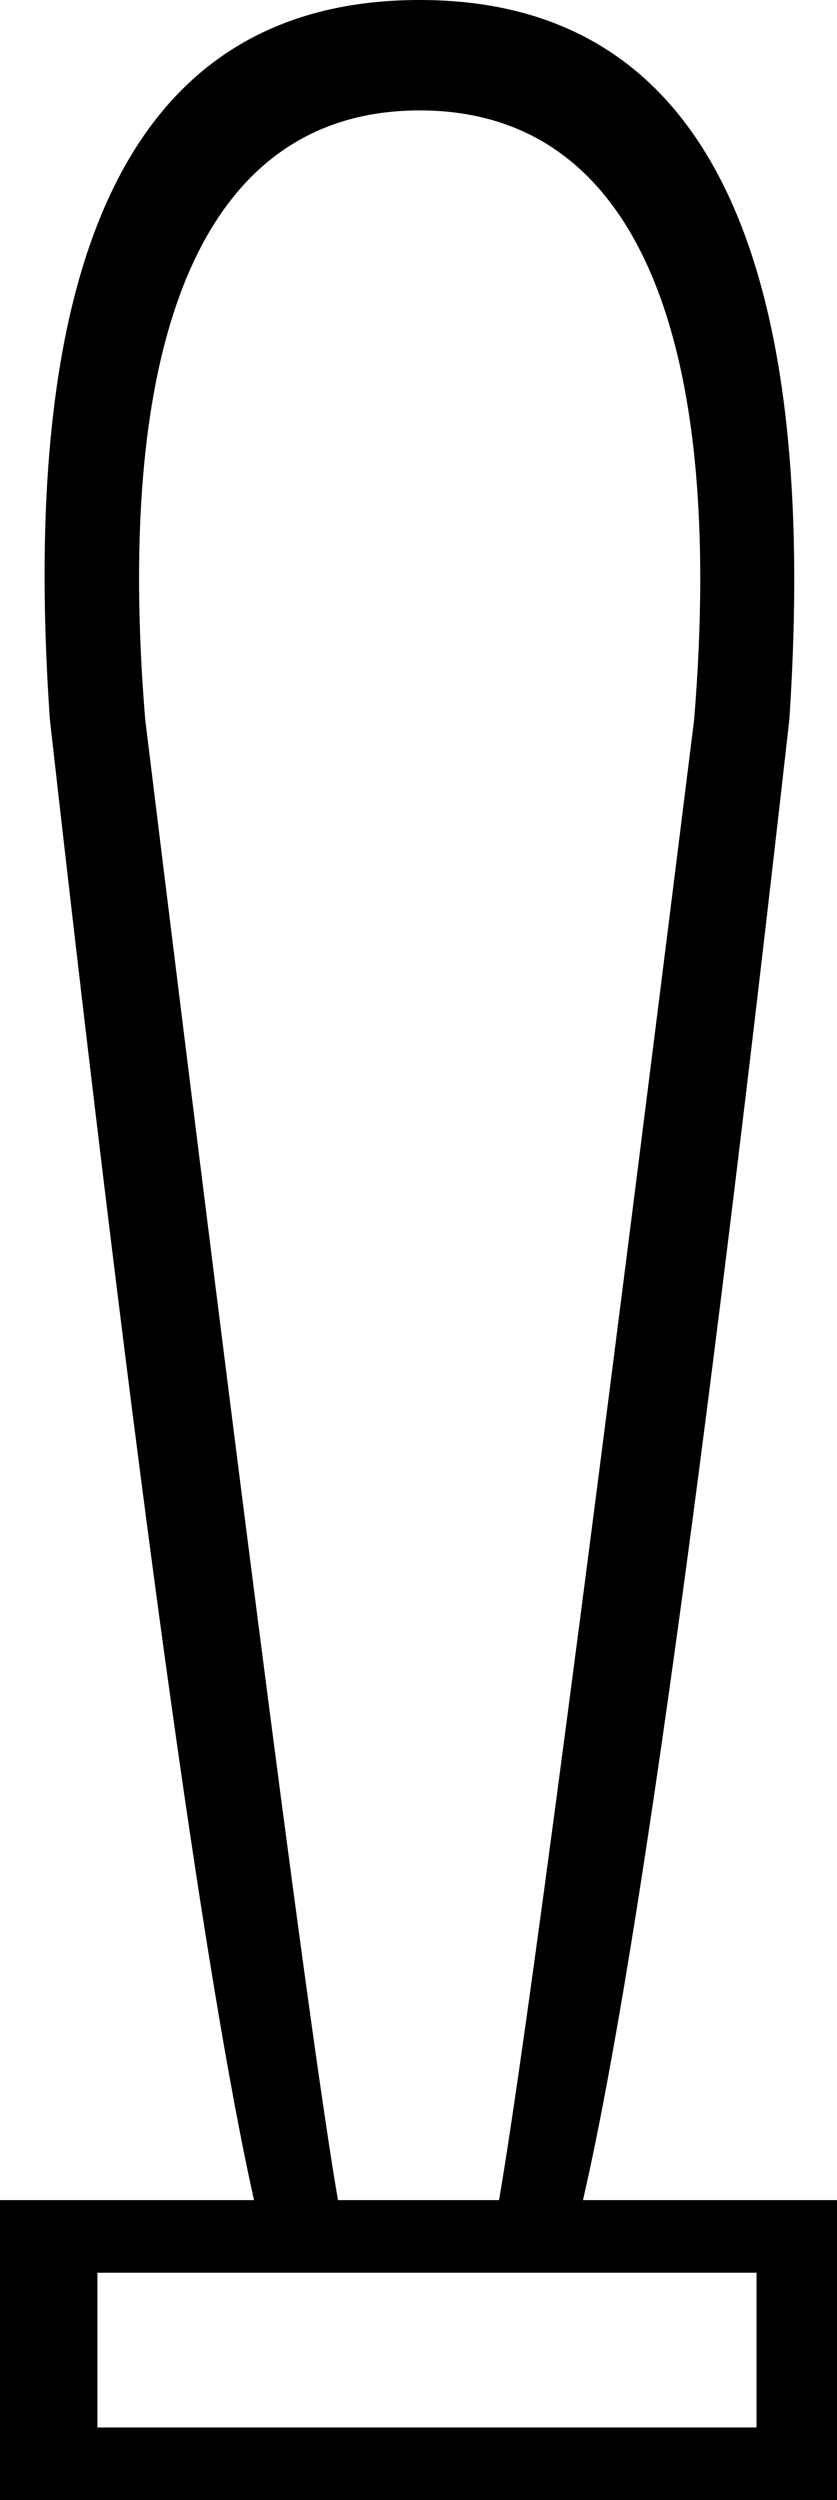 <?xml version='1.0' encoding ='UTF-8' standalone='yes'?>
<svg width='6.023' height='17.978' xmlns='http://www.w3.org/2000/svg' xmlns:xlink='http://www.w3.org/1999/xlink' xmlns:inkscape='http://www.inkscape.org/namespaces/inkscape'>
<path style='fill:#000000; stroke:none' d=' M 3.02 0.794  C 4.565 0.794 5.223 2.391 4.995 5.175  C 4.244 11.198 3.776 14.747 3.591 15.821  L 2.432 15.821  C 2.247 14.747 1.785 11.198 1.045 5.175  C 0.816 2.391 1.474 0.794 3.02 0.794  Z  M 5.444 16.343  L 5.444 17.456  L 0.701 17.456  L 0.701 16.343  Z  M 3.02 0  C 1.007 0 0.12 1.725 0.359 5.175  C 0.979 10.669 1.469 14.217 1.828 15.821  L 0 15.821  L 0 17.978  L 6.023 17.978  L 6.023 15.821  L 4.195 15.821  C 4.565 14.217 5.06 10.669 5.68 5.175  C 5.909 1.725 5.022 0 3.02 0  Z '/></svg>
